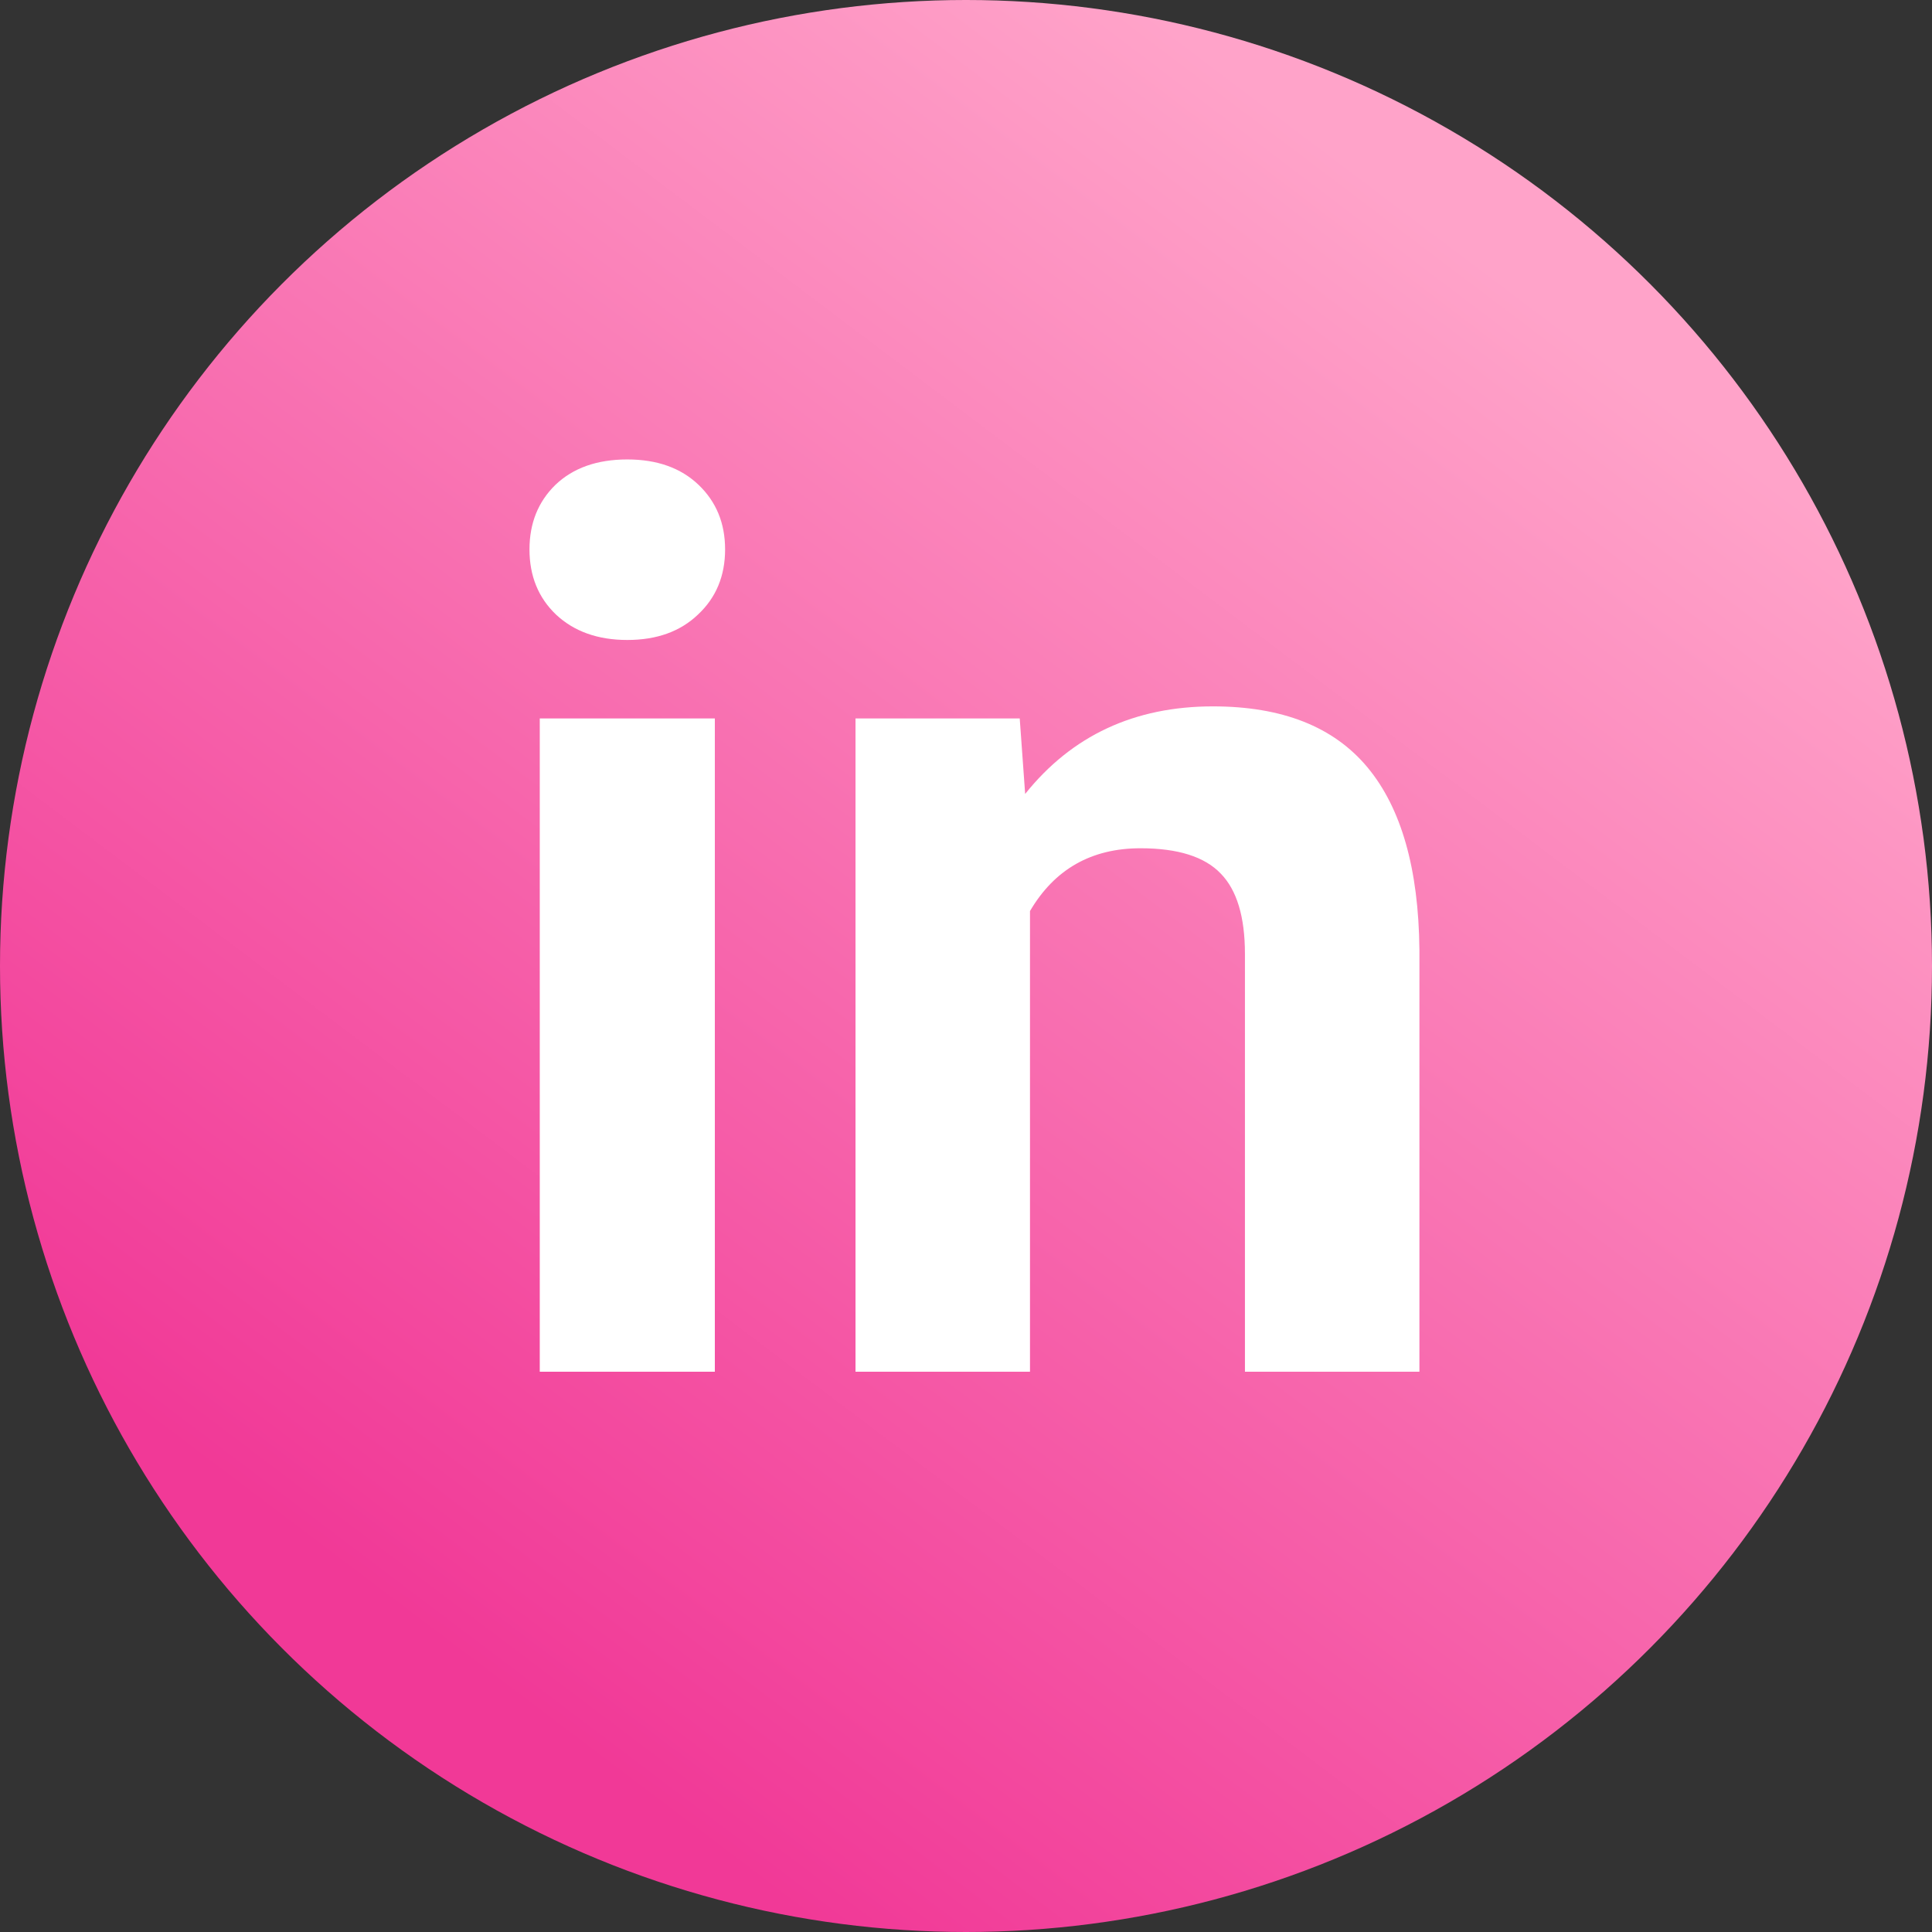 <svg width="100" height="100" viewBox="0 0 100 100" fill="none" xmlns="http://www.w3.org/2000/svg">
<rect x="0" y="0" width="100" height="100" fill="#333333" stroke="none"/>
<circle cx="50" cy="50" r="50" fill="url(#paint0_linear)"/>
<path d="M37 71H27.938V37.188H37V71ZM27.406 28.438C27.406 27.083 27.854 25.969 28.75 25.094C29.667 24.219 30.906 23.781 32.469 23.781C34.01 23.781 35.24 24.219 36.156 25.094C37.073 25.969 37.531 27.083 37.531 28.438C37.531 29.812 37.062 30.938 36.125 31.812C35.208 32.688 33.99 33.125 32.469 33.125C30.948 33.125 29.719 32.688 28.781 31.812C27.865 30.938 27.406 29.812 27.406 28.438ZM52.781 37.188L53.062 41.094C55.479 38.073 58.719 36.562 62.781 36.562C66.365 36.562 69.031 37.615 70.781 39.719C72.531 41.823 73.427 44.969 73.469 49.156V71H64.438V49.375C64.438 47.458 64.021 46.073 63.188 45.219C62.354 44.344 60.969 43.906 59.031 43.906C56.49 43.906 54.583 44.99 53.312 47.156V71H44.281V37.188H52.781Z" fill="white"/>
<defs>
<linearGradient id="paint0_linear" x1="78" y1="14.5" x2="24" y2="86" gradientUnits="userSpaceOnUse">
<stop stop-color="#FFA3C9"/>
<stop offset="1" stop-color="#F13997"/>
</linearGradient>
</defs>
</svg>
